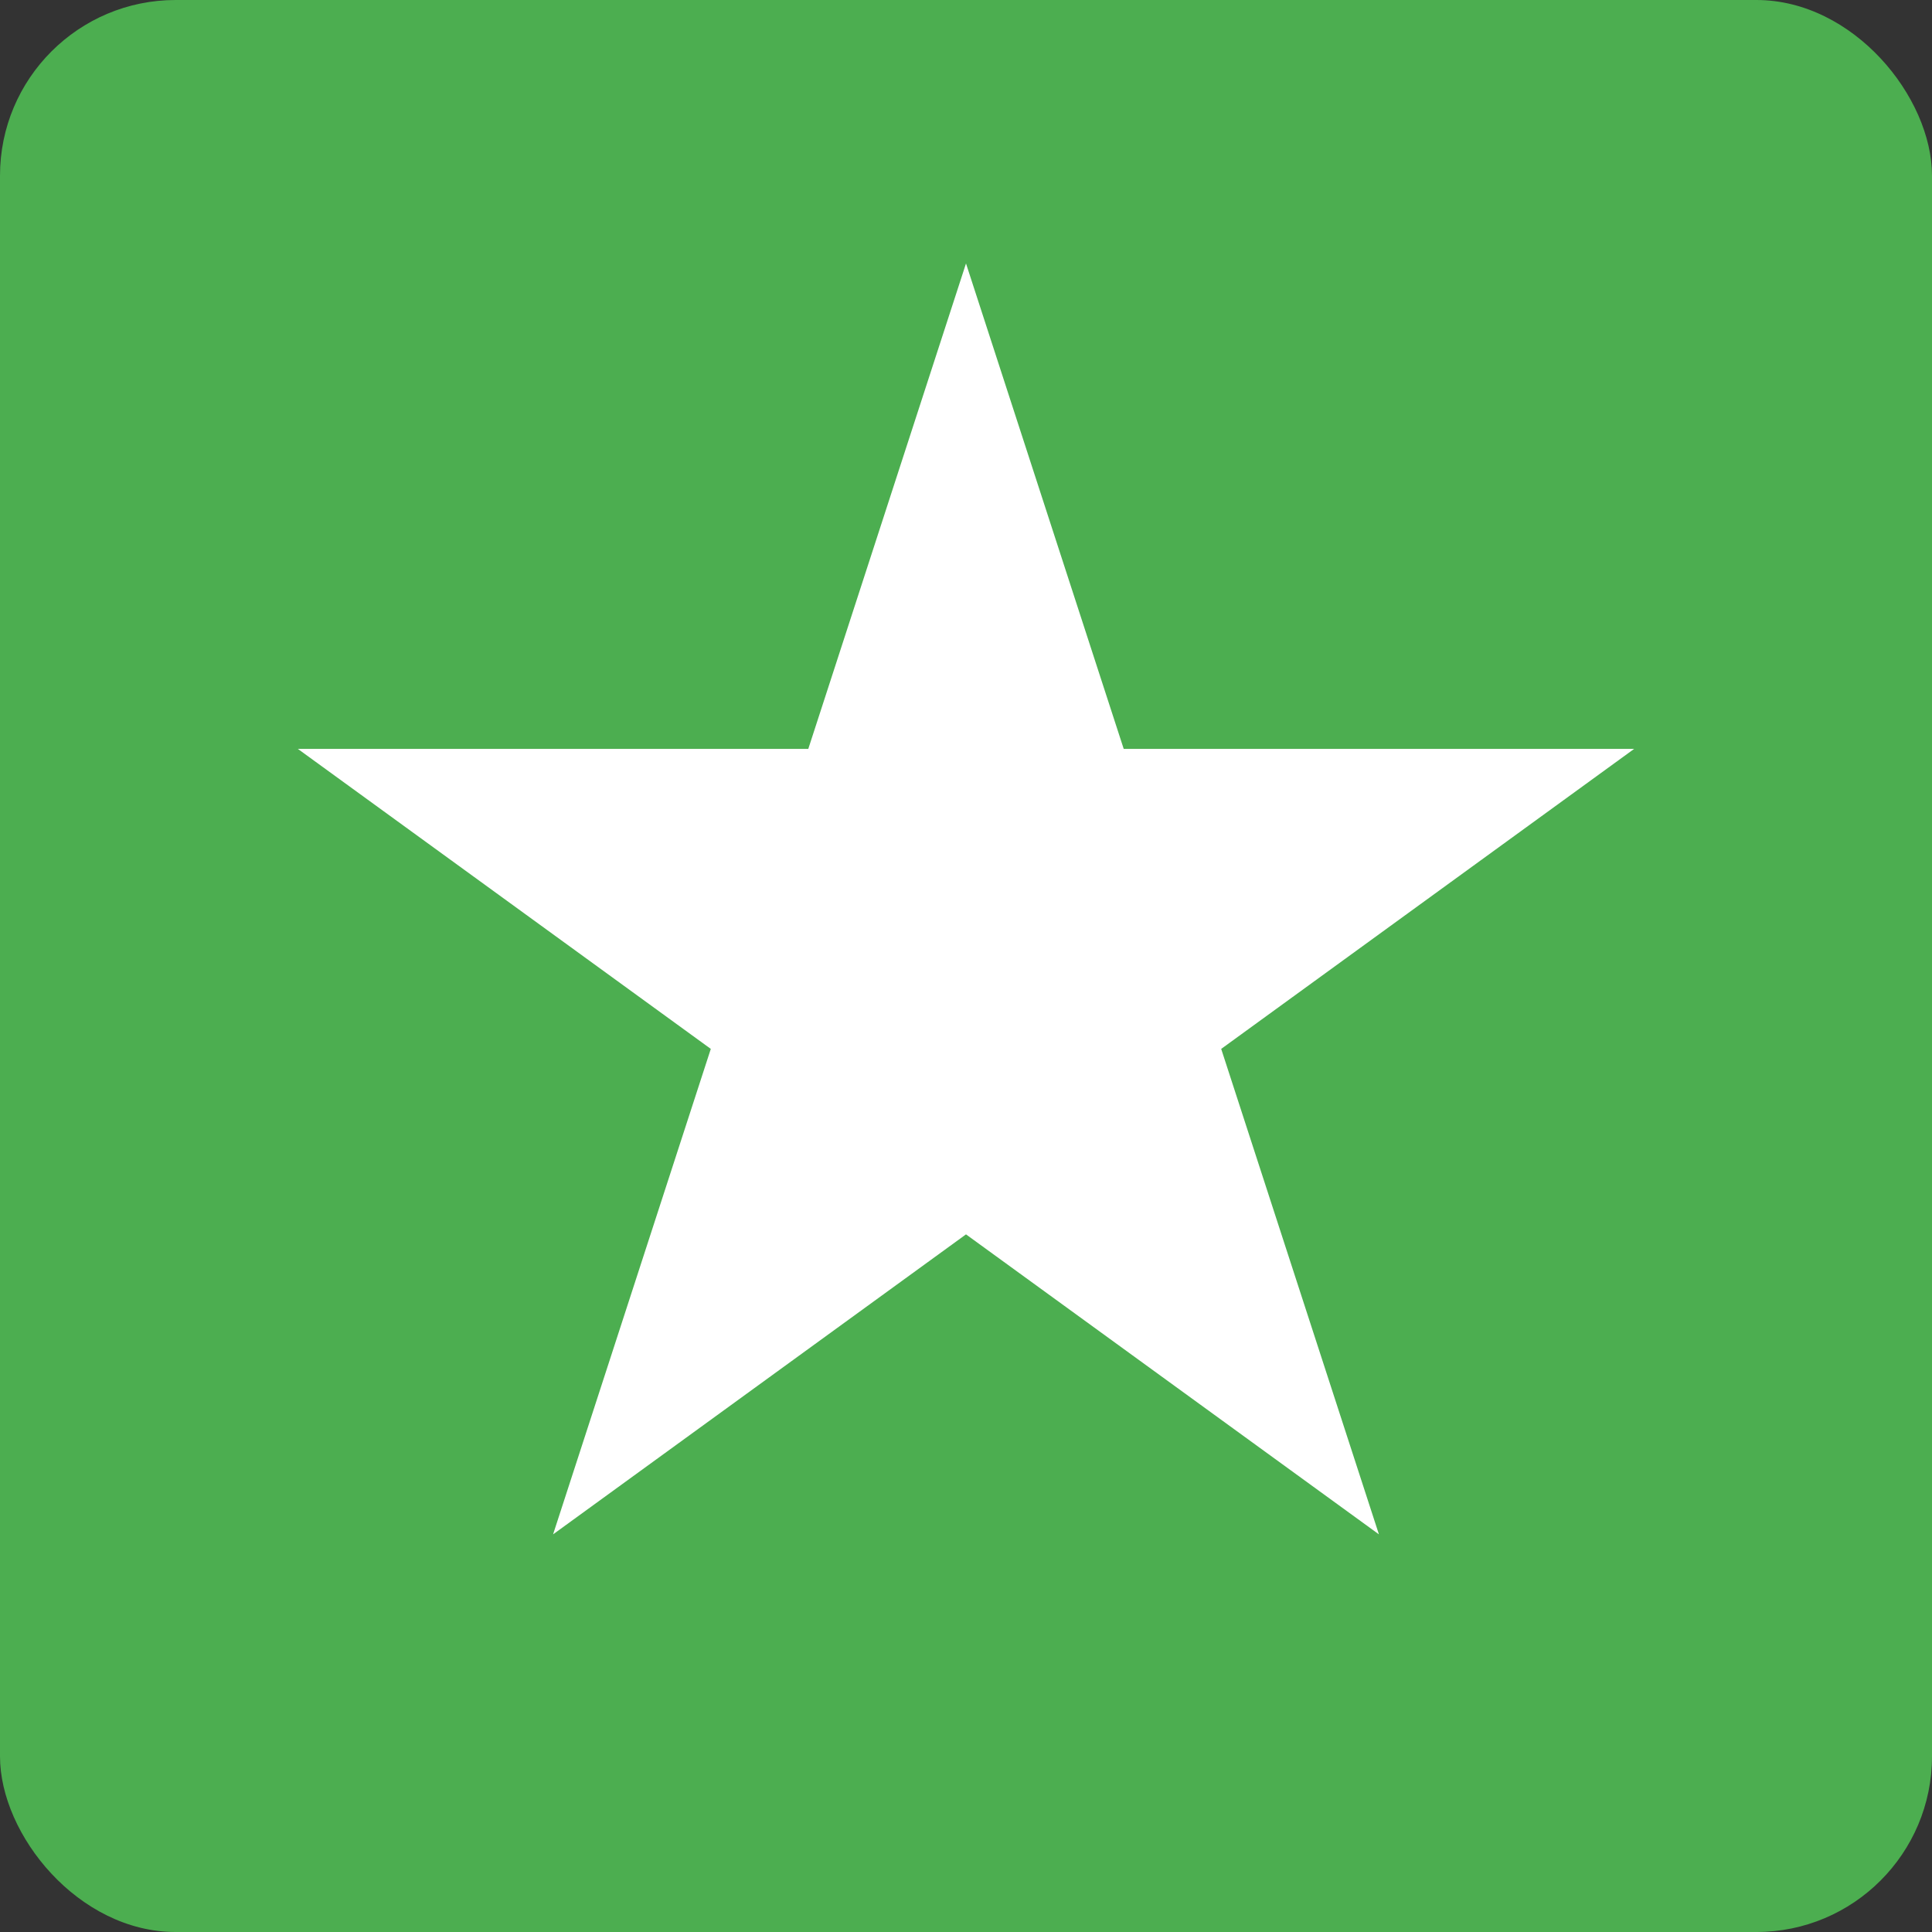 <svg width="22" height="22" viewBox="0 0 22 22" fill="none" xmlns="http://www.w3.org/2000/svg">
<rect x="0" y="0" width="22" height="22" fill="#333333" stroke="none"/>
<rect width="22" height="22" rx="2" fill="#4CAE50"/>
<path d="M11 3L12.796 8.528H18.608L13.906 11.944L15.702 17.472L11 14.056L6.298 17.472L8.094 11.944L3.392 8.528H9.204L11 3Z" fill="white"/>
</svg>
